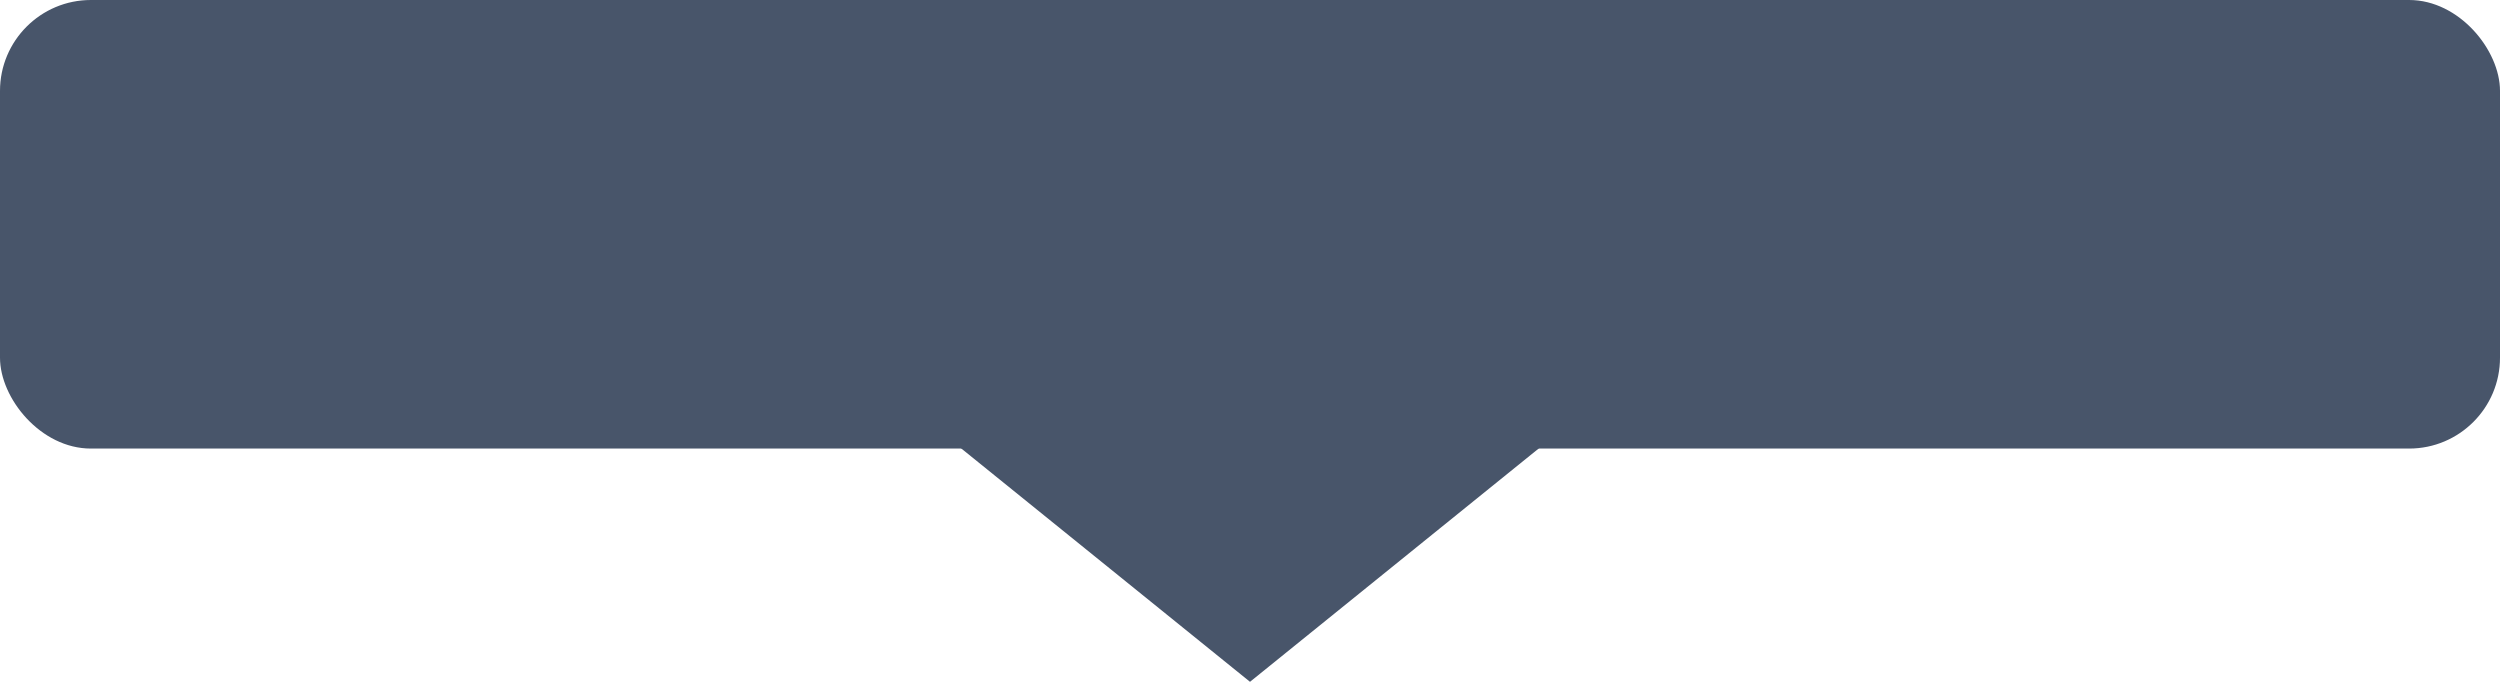<svg width="275" height="75" viewBox="0 0 275 75" fill="none" xmlns="http://www.w3.org/2000/svg">
<rect width="275" height="49.342" rx="10" fill="#48556A"/>
<path d="M137.5 75L76.445 25.658L198.555 25.658L137.5 75Z" fill="#48556A"/>
</svg>
